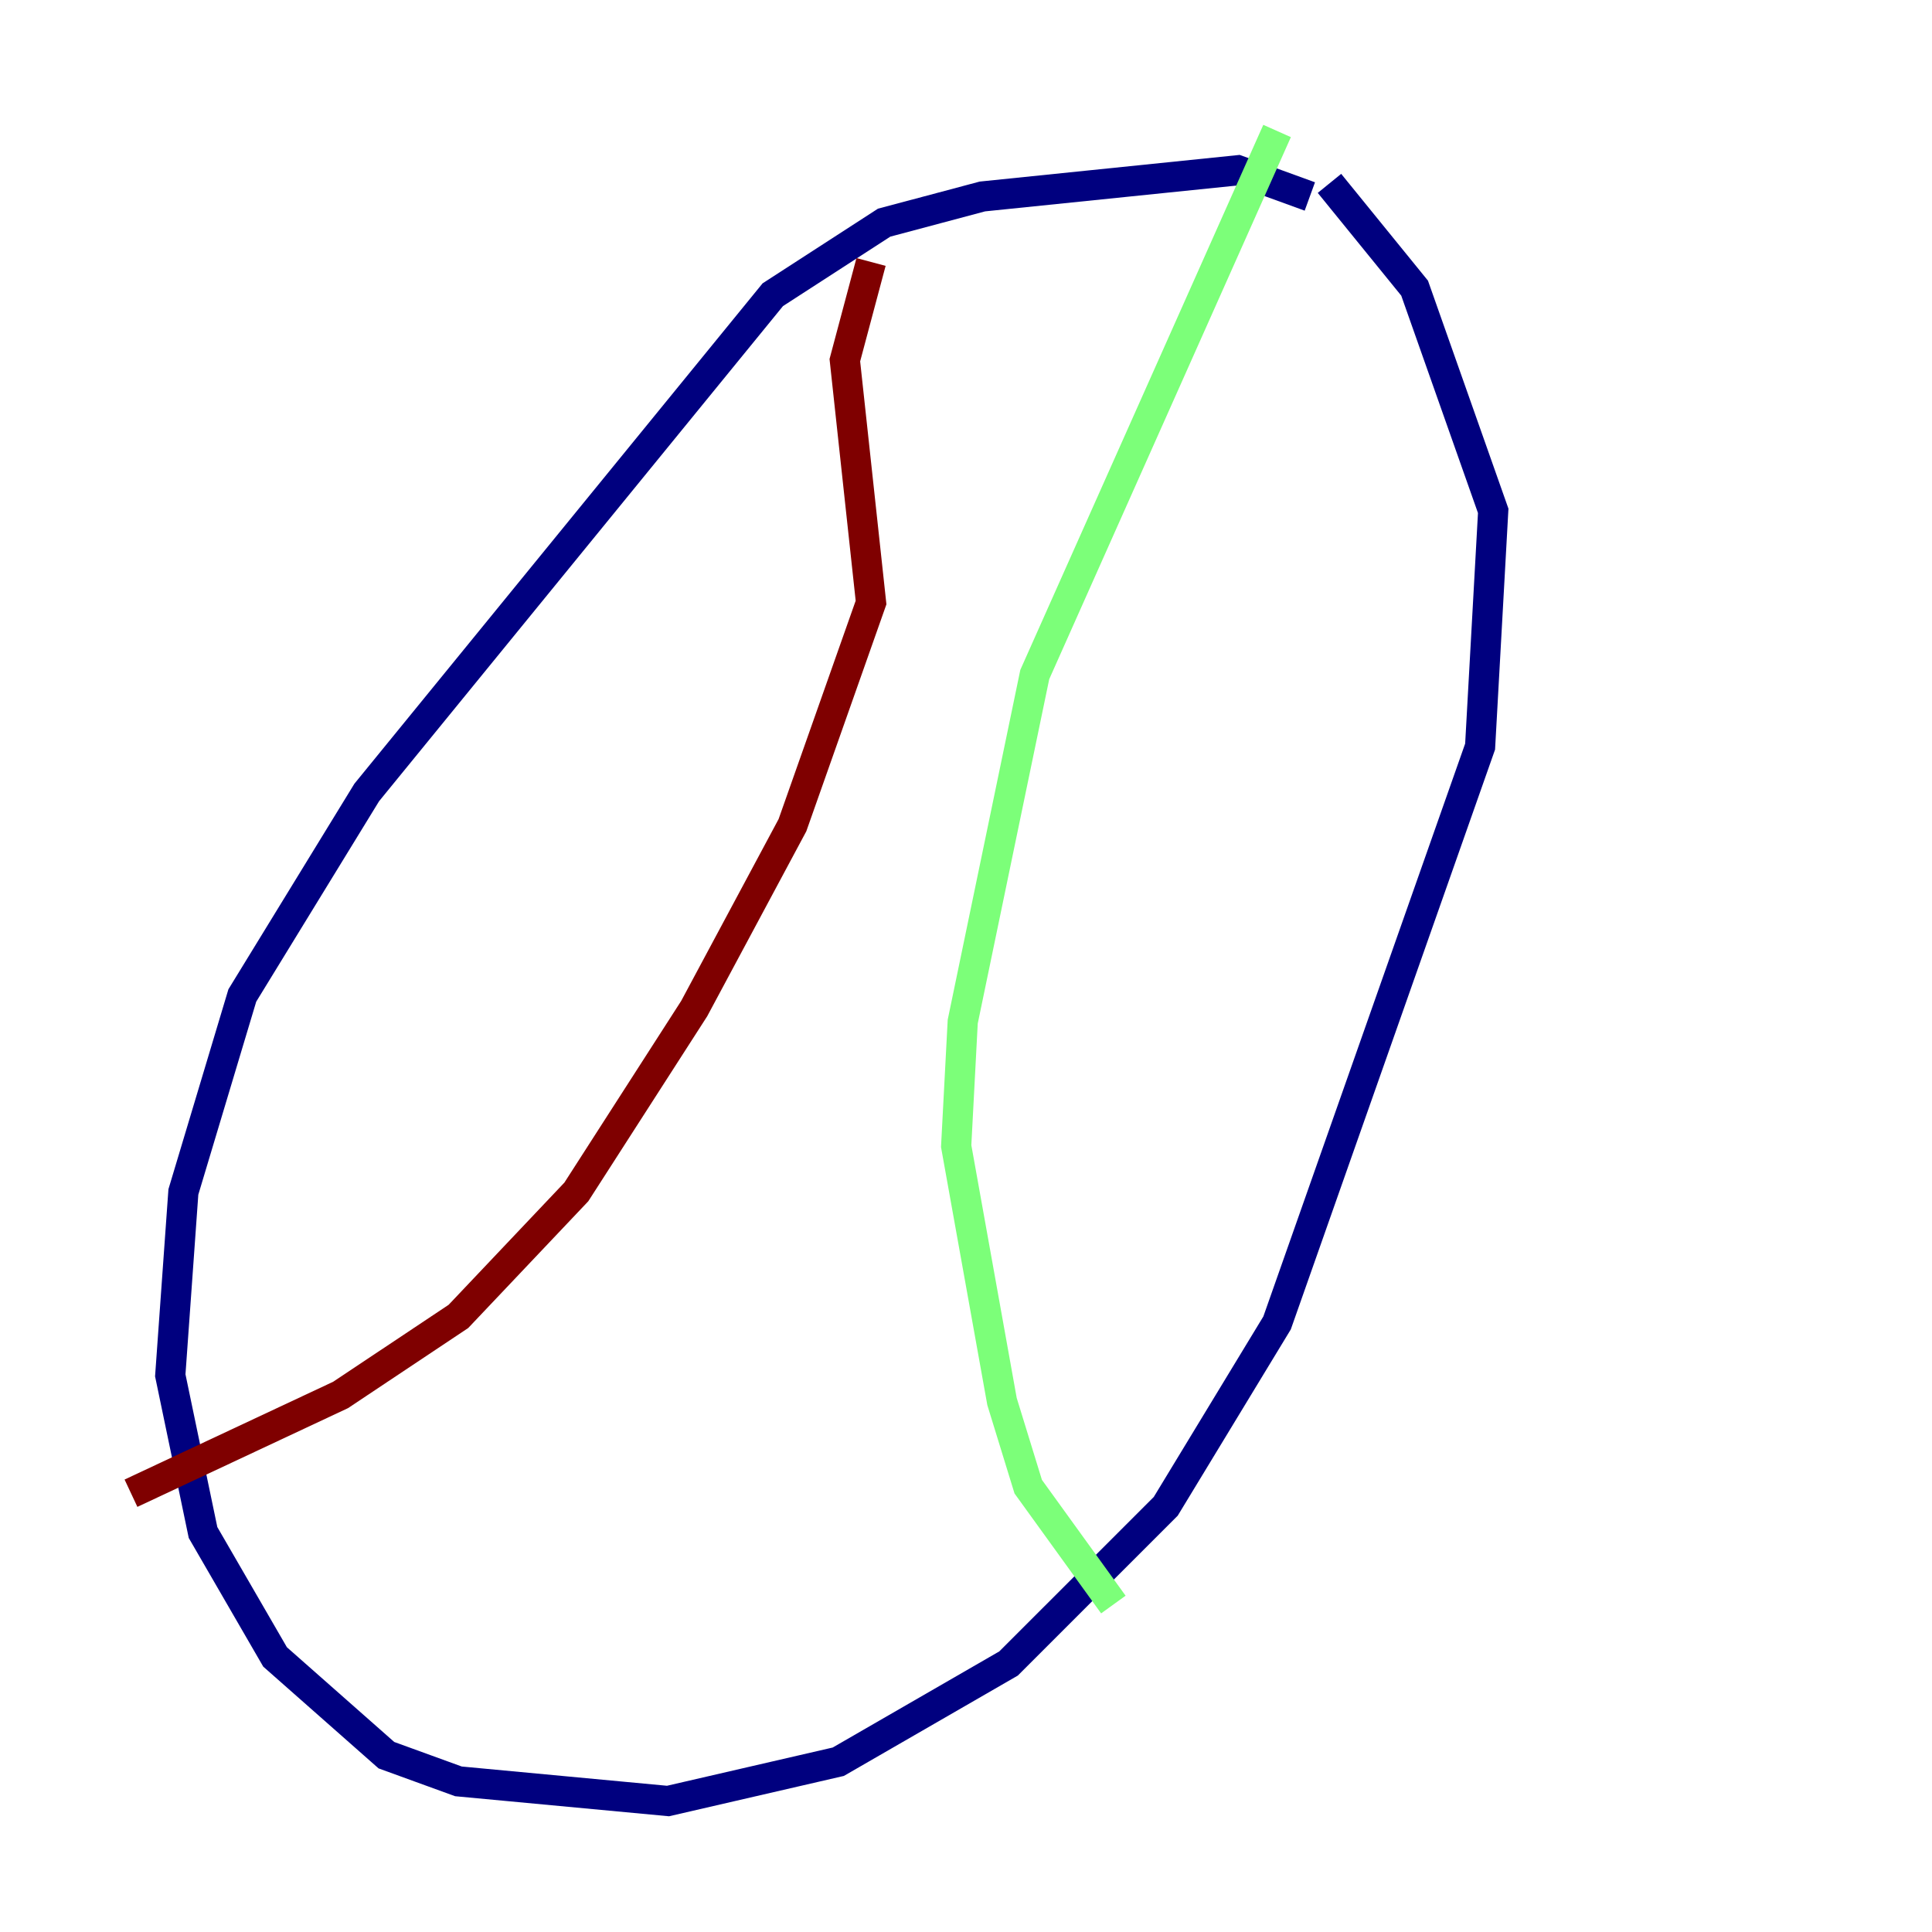 <?xml version="1.0" encoding="utf-8" ?>
<svg baseProfile="tiny" height="128" version="1.2" viewBox="0,0,128,128" width="128" xmlns="http://www.w3.org/2000/svg" xmlns:ev="http://www.w3.org/2001/xml-events" xmlns:xlink="http://www.w3.org/1999/xlink"><defs /><polyline fill="none" points="86.78,13.017 82.007,11.281 65.085,13.017 58.576,14.752 51.2,19.525 24.298,52.502 16.054,65.953 12.149,78.969 11.281,91.119 13.451,101.532 18.224,109.776 25.6,116.285 30.373,118.02 44.258,119.322 55.539,116.719 66.82,110.21 77.234,99.797 84.61,87.647 98.061,49.464 98.929,33.844 93.722,19.091 88.081,12.149" stroke="#00007f" stroke-width="2" /><polyline fill="none" points="84.61,8.678 68.556,44.691 63.783,67.688 63.349,75.932 66.386,92.854 68.122,98.495 73.763,106.305" stroke="#7cff79" stroke-width="2" /><polyline fill="none" points="57.709,17.356 55.973,23.864 57.709,39.919 52.502,54.671 45.993,66.82 38.183,78.969 30.373,87.214 22.563,92.42 8.678,98.929" stroke="#7f0000" stroke-width="2" /></svg>